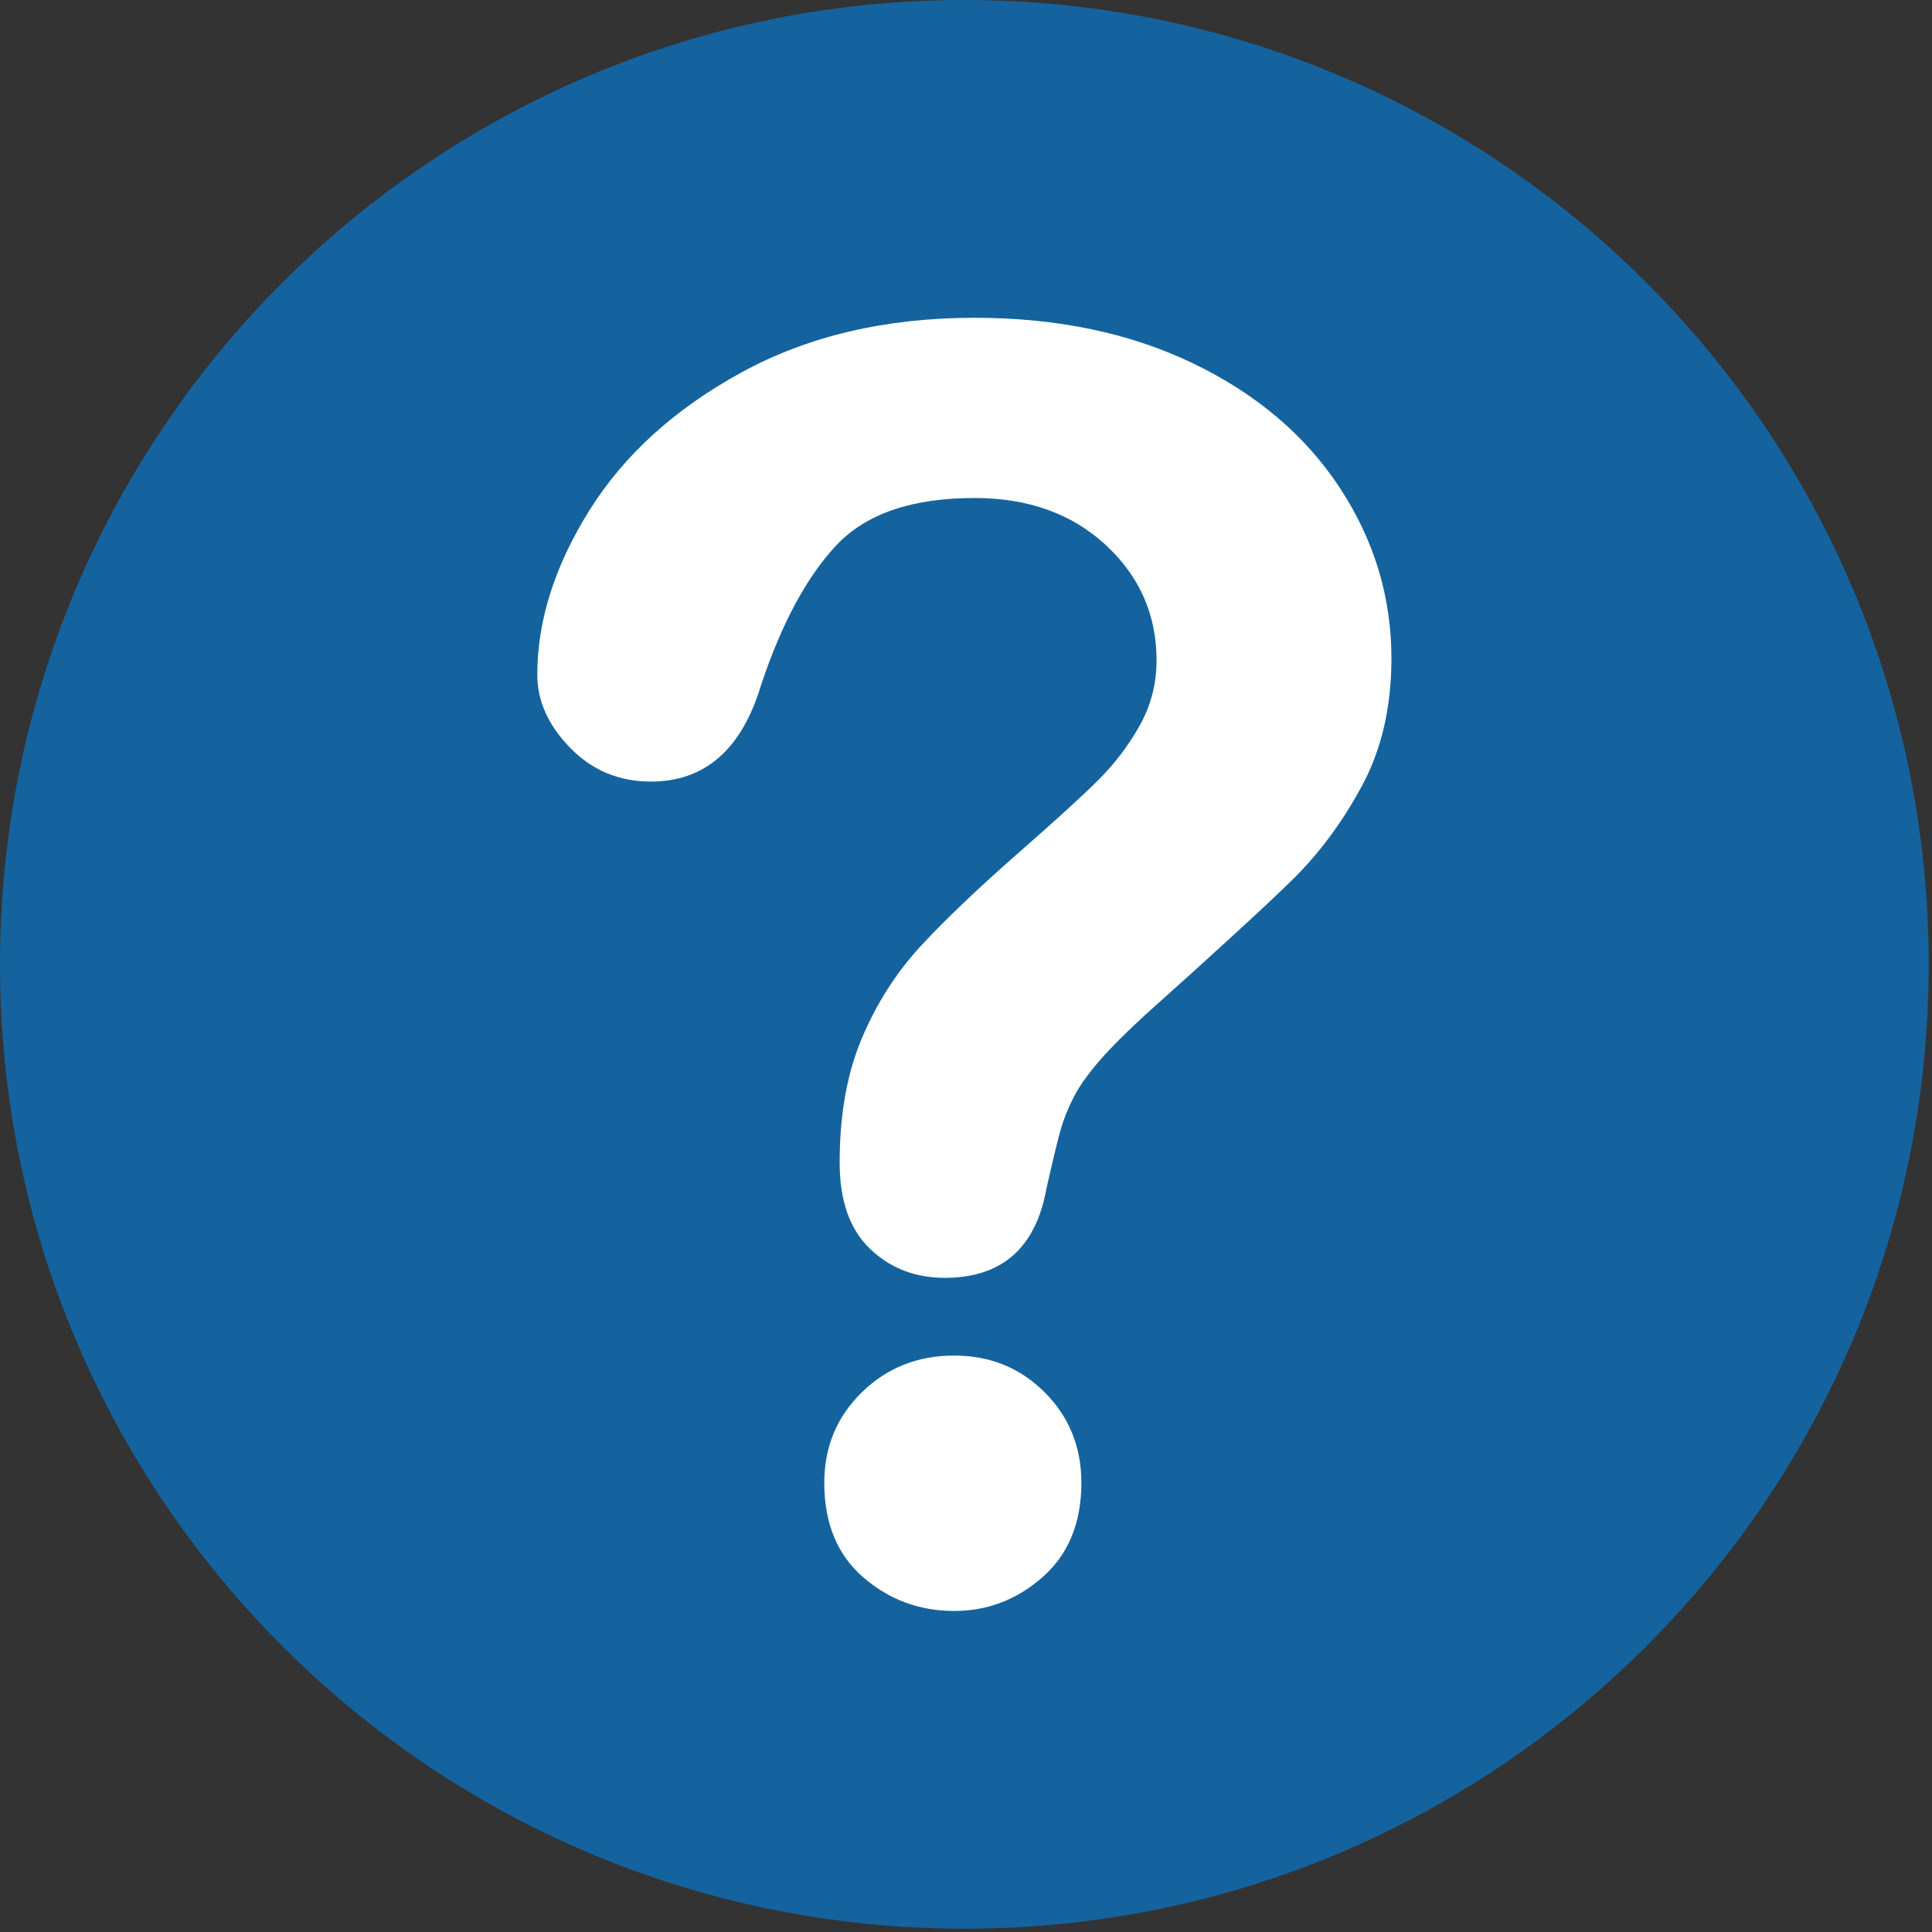 <?xml version="1.0" encoding="UTF-8"?>
<svg width="497px" height="497px" viewBox="0 0 497 497" version="1.1" xmlns="http://www.w3.org/2000/svg" xmlns:xlink="http://www.w3.org/1999/xlink">
    <rect x="0" y="0" width="497" height="497" fill="#333333" stroke="none"/>
    <!-- Generator: Sketch 63.1 (92452) - https://sketch.com -->
    <title>question</title>
    <desc>Created with Sketch.</desc>
    <g id="ELasticsearch" stroke="none" stroke-width="1" fill="none" fill-rule="evenodd">
        <g id="info-3" transform="translate(0, -458)" fill-rule="nonzero">
            <g id="question" transform="translate(0, 458)">
                <path d="M496.158,248.085 C496.158,111.063 385.089,0.003 248.083,0.003 C111.07,0.003 0,111.063 0,248.085 C0,385.086 111.07,496.155 248.083,496.155 C385.089,496.155 496.158,385.086 496.158,248.085 Z" id="Path" fill="#14639E"></path>
                <path d="M138.216,173.592 C138.216,159.677 142.683,145.577 151.619,131.295 C160.552,117.013 173.592,105.185 190.73,95.809 C207.869,86.436 227.864,81.747 250.715,81.747 C271.953,81.747 290.705,85.668 306.965,93.502 C323.225,101.34 335.783,111.997 344.648,125.472 C353.509,138.951 357.941,153.597 357.941,169.417 C357.941,181.869 355.414,192.784 350.36,202.156 C345.306,211.532 339.298,219.625 332.342,226.435 C325.383,233.247 312.896,244.71 294.879,260.823 C289.898,265.365 285.904,269.358 282.904,272.799 C279.9,276.242 277.665,279.391 276.202,282.246 C274.736,285.103 273.599,287.959 272.796,290.816 C271.989,293.671 270.781,298.691 269.171,305.867 C266.387,321.103 257.67,328.719 243.024,328.719 C235.406,328.719 228.996,326.23 223.798,321.248 C218.597,316.269 215.998,308.871 215.998,299.056 C215.998,286.751 217.9,276.094 221.711,267.086 C225.519,258.076 230.572,250.166 236.872,243.356 C243.168,236.544 251.666,228.452 262.36,219.076 C271.733,210.874 278.51,204.684 282.685,200.509 C286.86,196.334 290.375,191.686 293.232,186.556 C296.088,181.43 297.517,175.865 297.517,169.857 C297.517,158.139 293.157,148.252 284.443,140.194 C275.726,132.14 264.482,128.109 250.715,128.109 C234.599,128.109 222.734,132.174 215.119,140.304 C207.501,148.434 201.057,160.409 195.783,176.229 C190.802,192.784 181.353,201.058 167.438,201.058 C159.232,201.058 152.311,198.167 146.674,192.379 C141.035,186.593 138.216,180.331 138.216,173.592 Z M245.442,414.412 C236.505,414.412 228.705,411.517 222.041,405.732 C215.374,399.948 212.043,391.855 212.043,381.453 C212.043,372.224 215.263,364.462 221.711,358.162 C228.155,351.865 236.065,348.714 245.441,348.714 C254.67,348.714 262.432,351.865 268.732,358.162 C275.028,364.462 278.18,372.224 278.18,381.453 C278.18,391.708 274.884,399.765 268.292,405.623 C261.7,411.481 254.084,414.412 245.442,414.412 Z" id="Shape" fill="#FFFFFF"></path>
            </g>
        </g>
    </g>
</svg>